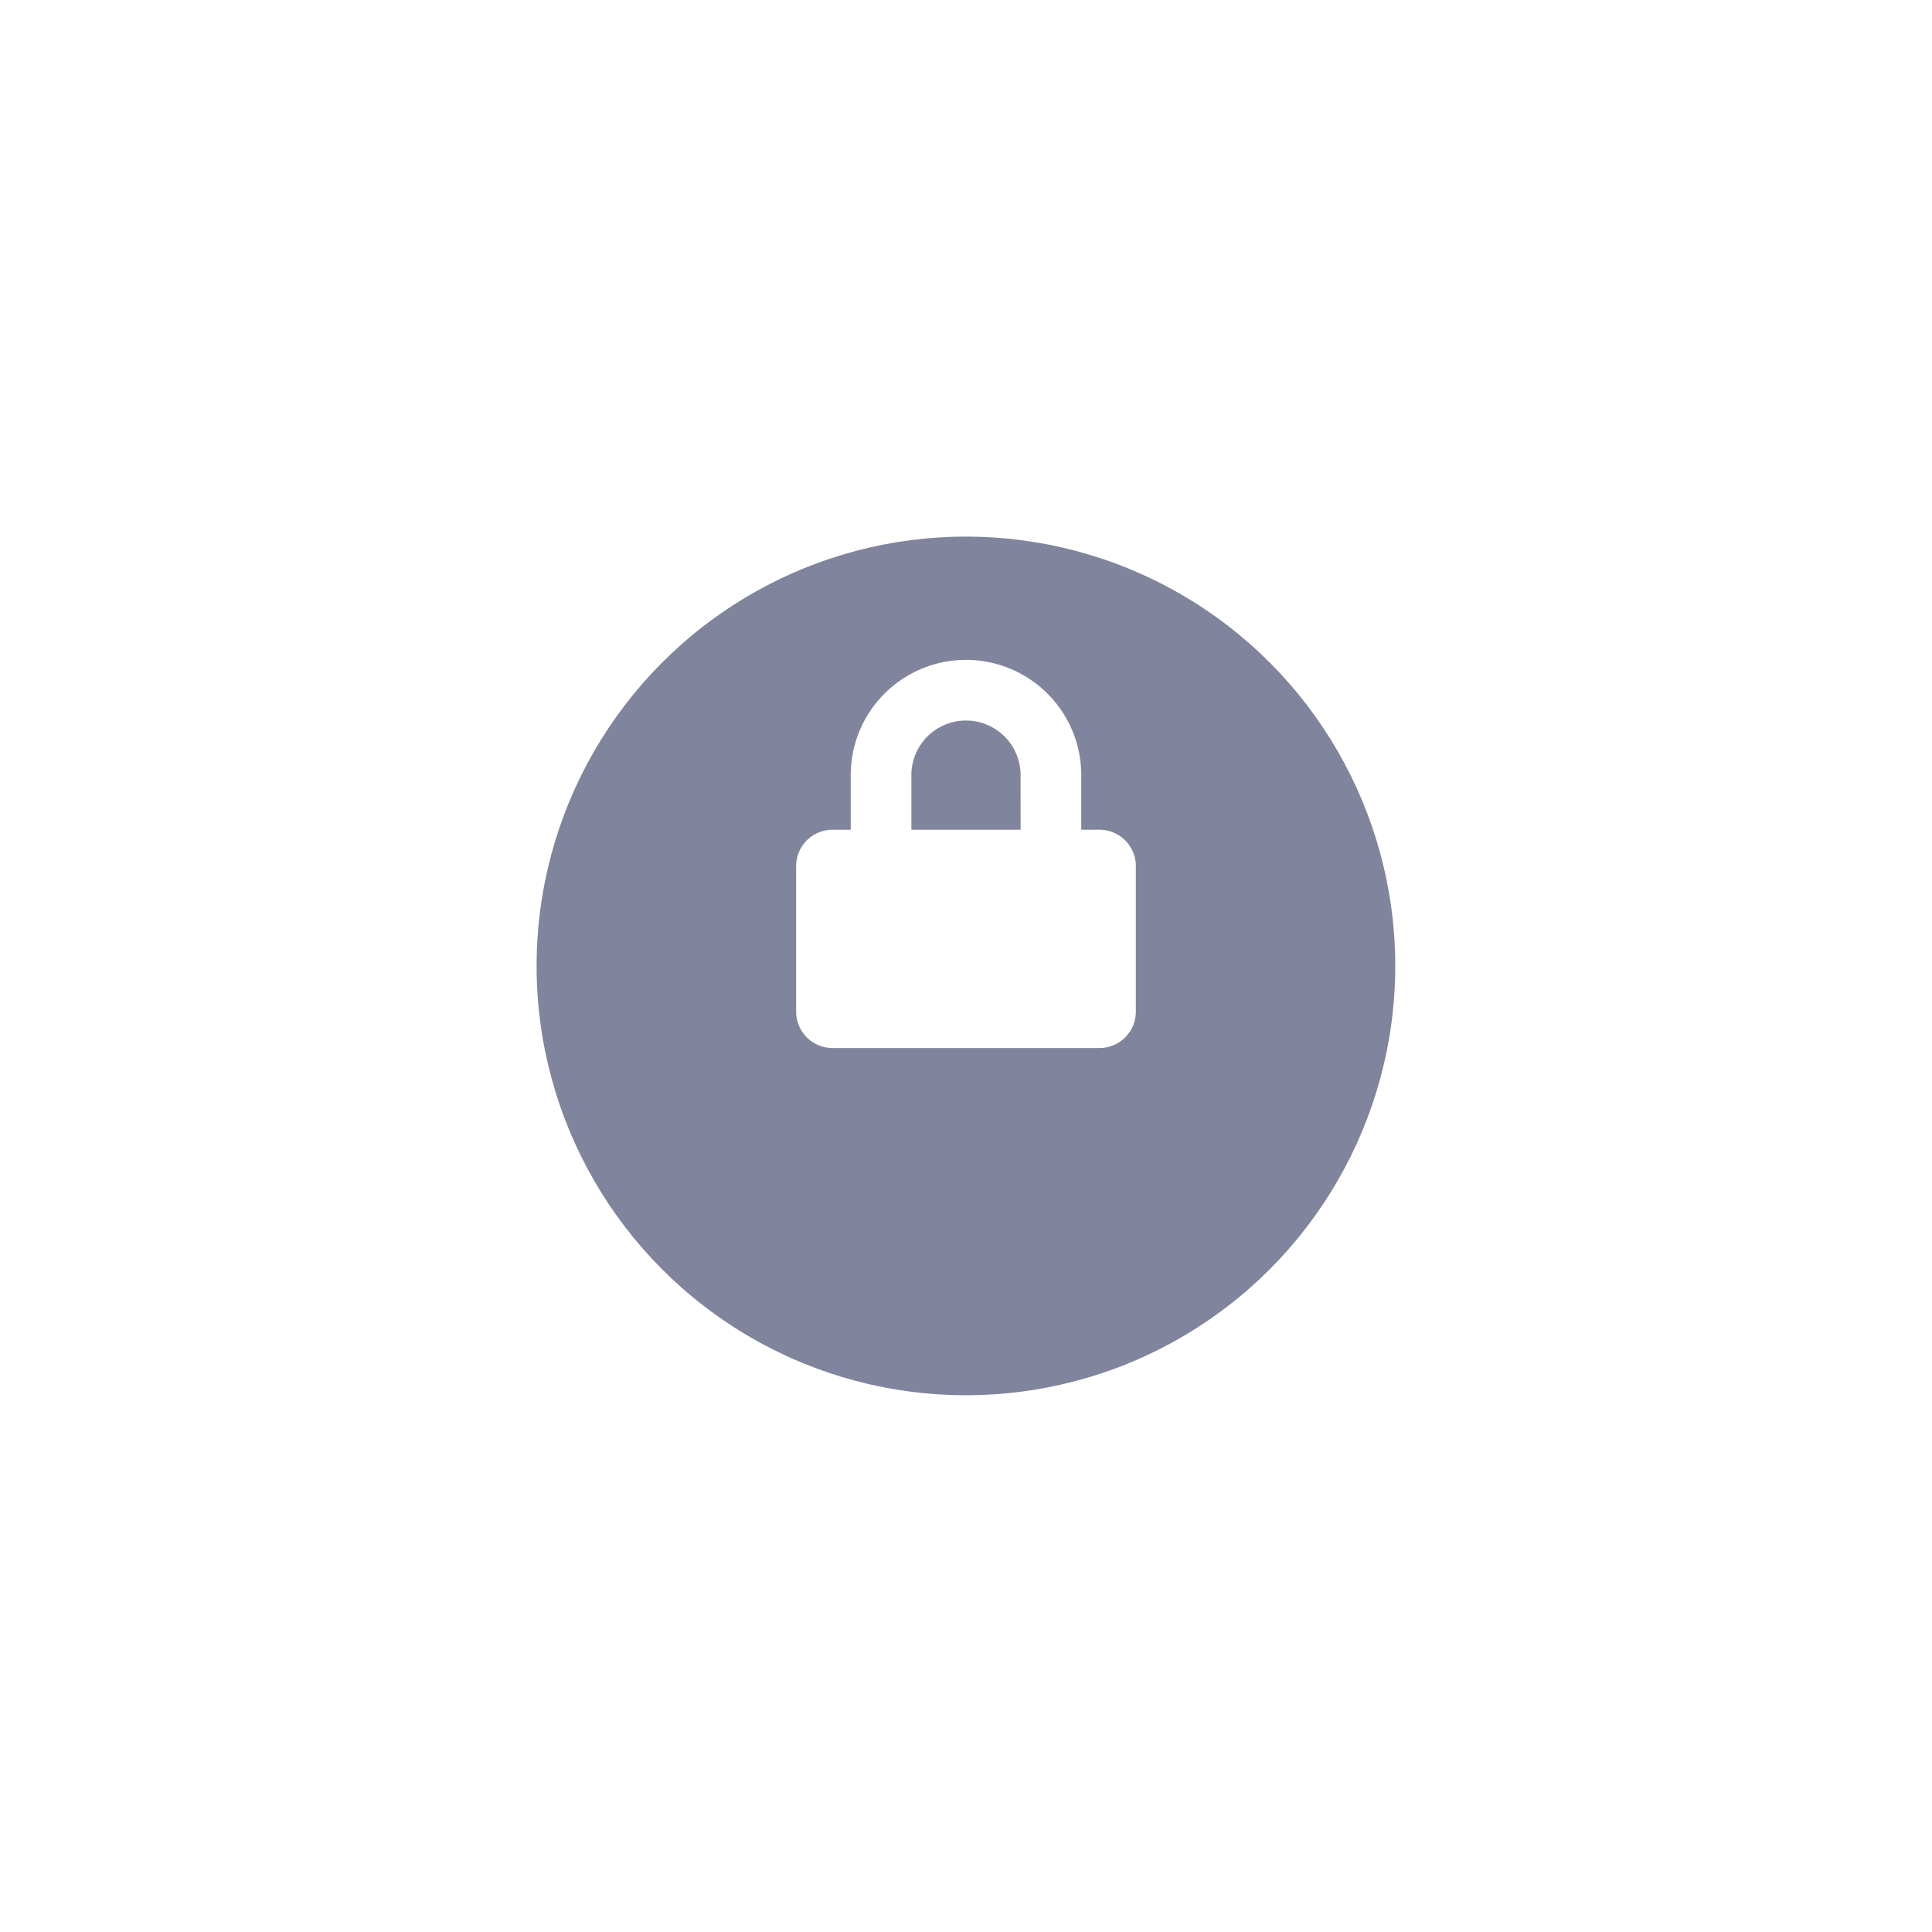 <svg xmlns="http://www.w3.org/2000/svg" xmlns:xlink="http://www.w3.org/1999/xlink" width="81" height="81" viewBox="0 0 81 81">
  <defs>
    <filter id="Ellipse_66" x="0" y="0" width="81" height="81" filterUnits="userSpaceOnUse">
      <feOffset dy="5" input="SourceAlpha"/>
      <feGaussianBlur stdDeviation="7.5" result="blur"/>
      <feFlood flood-color="#3a4166" flood-opacity="0.098"/>
      <feComposite operator="in" in2="blur"/>
      <feComposite in="SourceGraphic"/>
    </filter>
  </defs>
  <g id="Group_5677" data-name="Group 5677" transform="translate(-221.293 -279.293)">
    <g transform="matrix(1, 0, 0, 1, 221.29, 279.29)" filter="url(#Ellipse_66)">
      <circle id="Ellipse_66-2" data-name="Ellipse 66" cx="18" cy="18" r="18" transform="translate(22.5 17.5)" fill="#80849c"/>
    </g>
    <path id="Path_246" data-name="Path 246" d="M12.717,7.121h-.763V4.832a4.832,4.832,0,1,0-9.665,0V7.121H1.526A1.526,1.526,0,0,0,0,8.647v6.1a1.526,1.526,0,0,0,1.526,1.526H12.717a1.526,1.526,0,0,0,1.526-1.526v-6.1A1.526,1.526,0,0,0,12.717,7.121Zm-3.306,0H4.832V4.832a2.289,2.289,0,1,1,4.578,0Z" transform="translate(254.671 306.959)" fill="#fff"/>
  </g>
</svg>

